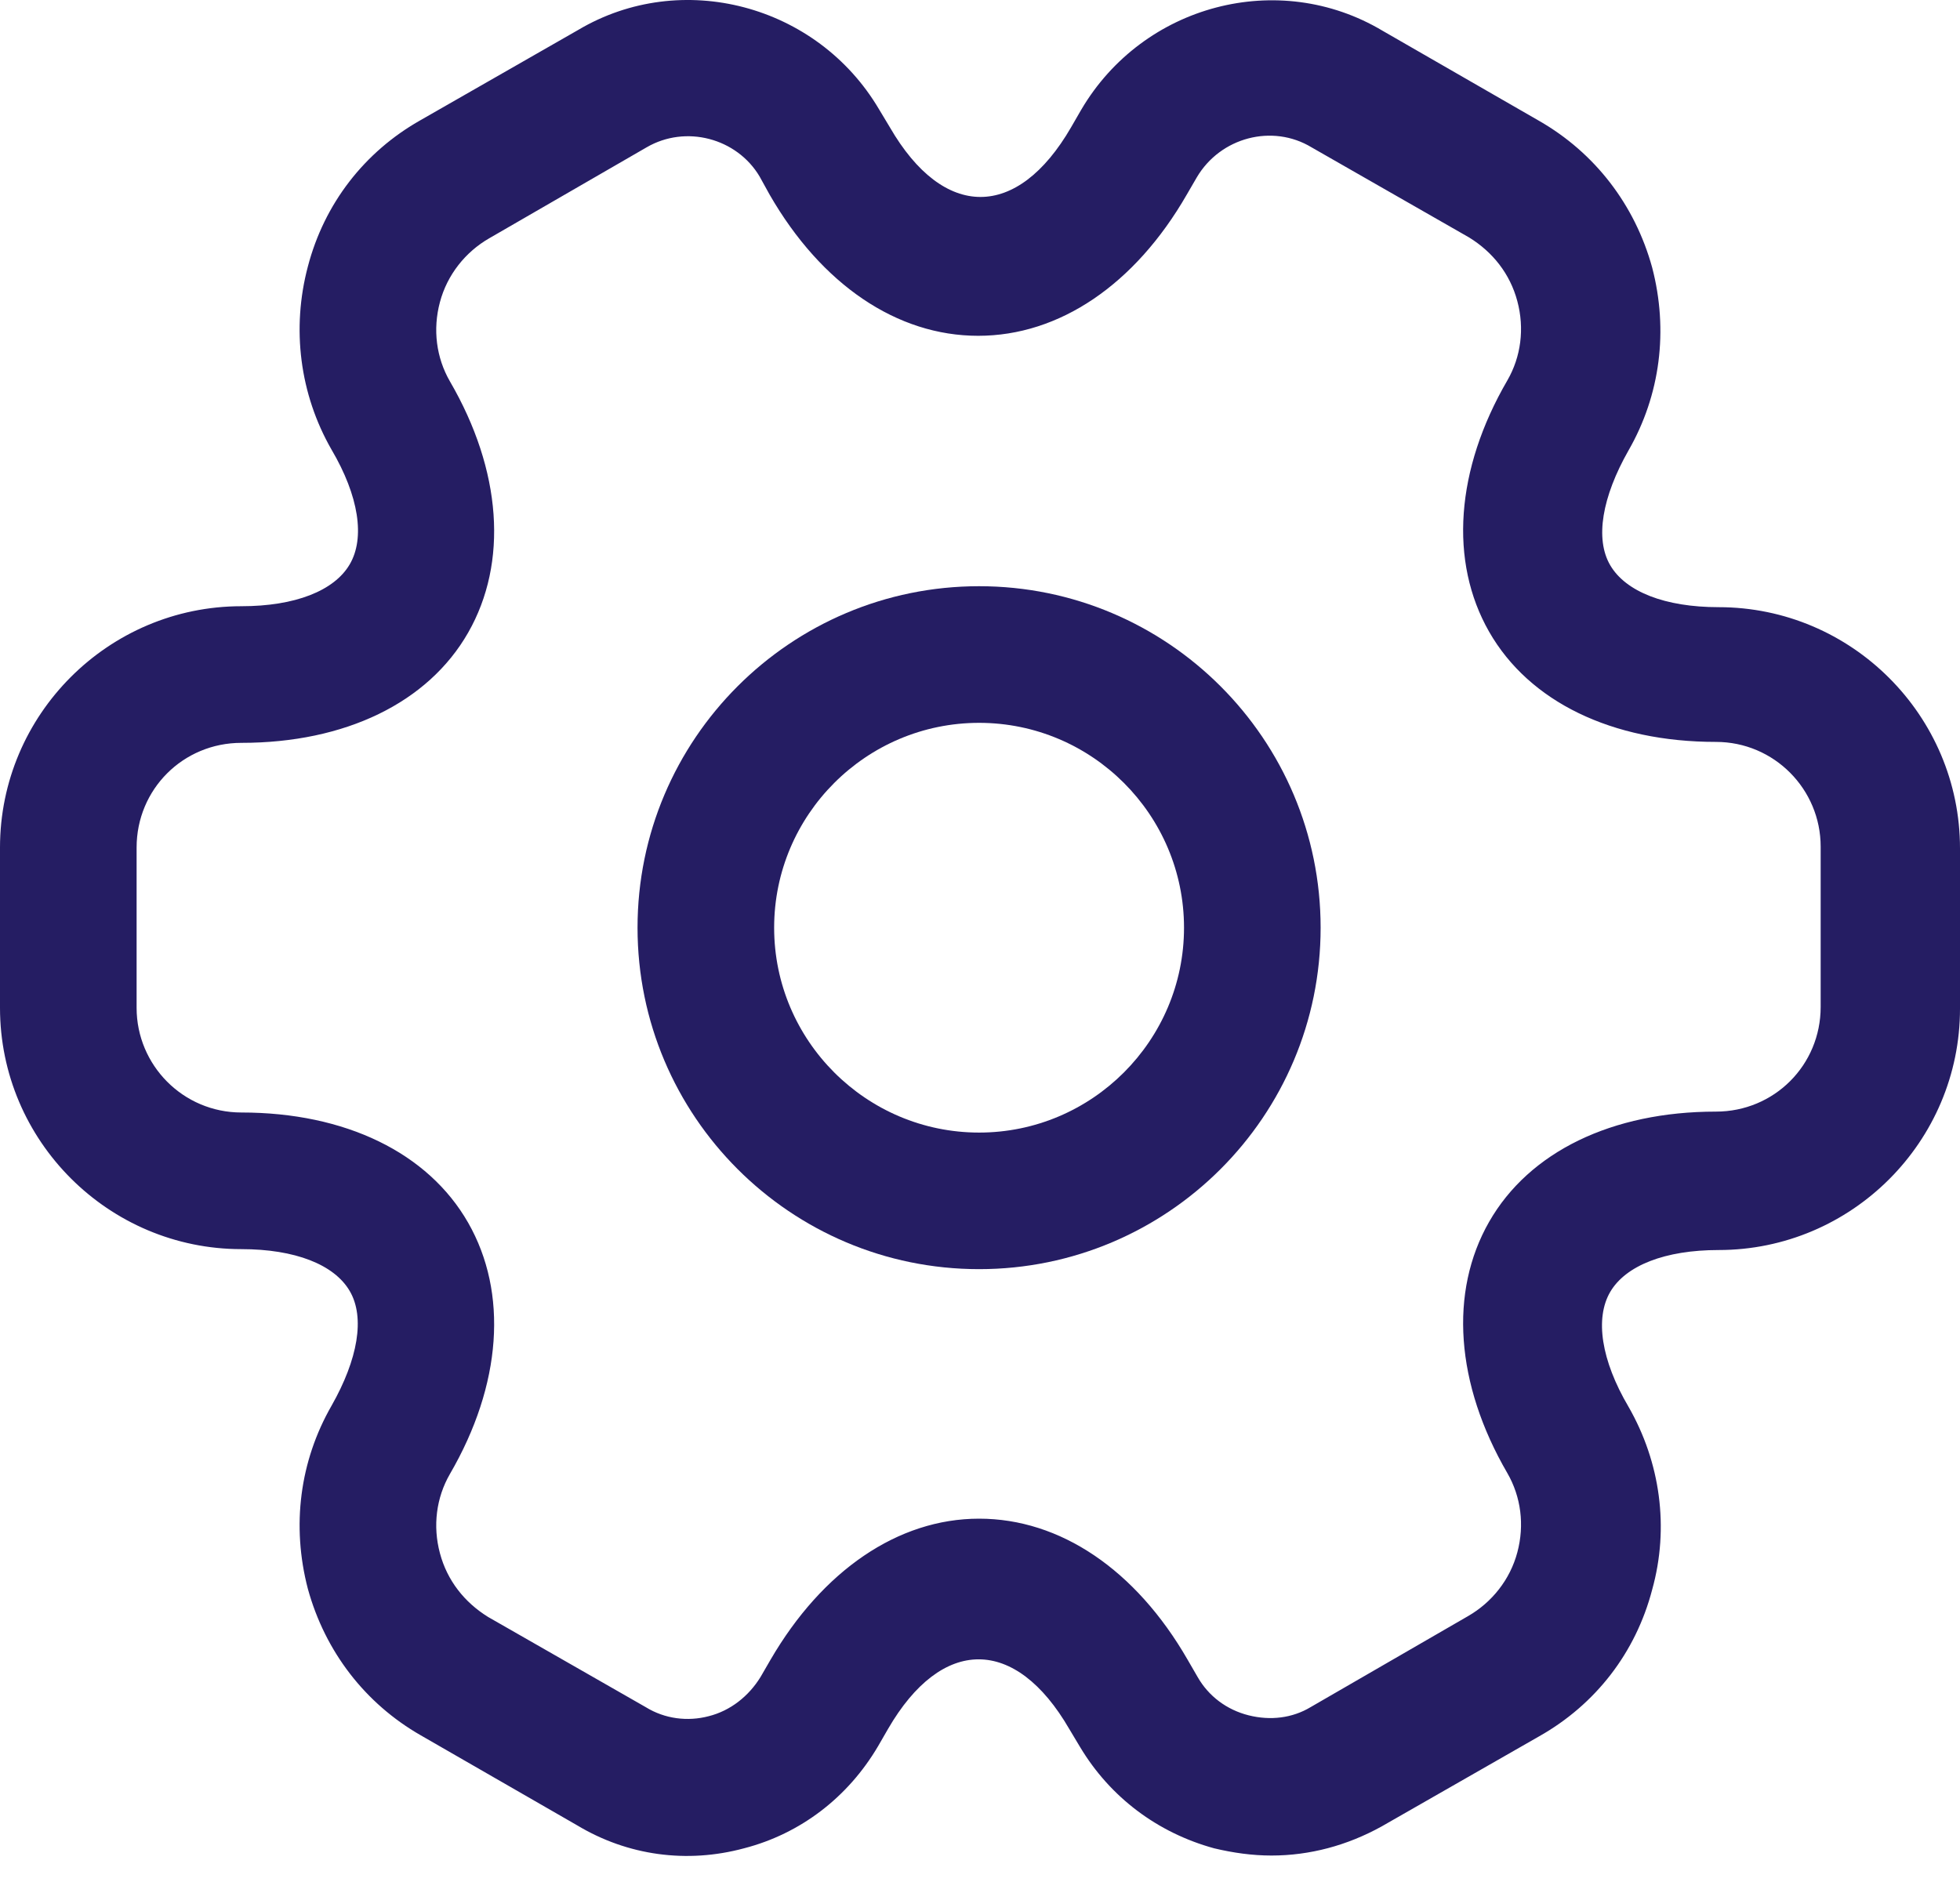 <svg width="33" height="32" viewBox="0 0 33 32" fill="none" xmlns="http://www.w3.org/2000/svg">
<path d="M16.485 21.373C13.31 21.373 10.734 18.797 10.734 15.623C10.734 12.449 13.31 9.872 16.485 9.872C19.659 9.872 22.235 12.449 22.235 15.623C22.235 18.797 19.659 21.373 16.485 21.373ZM16.485 12.173C14.583 12.173 13.034 13.721 13.034 15.623C13.034 17.524 14.583 19.073 16.485 19.073C18.386 19.073 19.935 17.524 19.935 15.623C19.935 13.721 18.386 12.173 16.485 12.173Z" fill="#251D63"/>
<path d="M21.407 31.248C21.085 31.248 20.763 31.203 20.441 31.126C19.49 30.865 18.693 30.267 18.187 29.424L18.003 29.117C17.098 27.553 15.856 27.553 14.951 29.117L14.783 29.408C14.277 30.267 13.479 30.88 12.528 31.126C11.562 31.387 10.566 31.248 9.722 30.742L7.085 29.224C6.149 28.688 5.474 27.814 5.183 26.755C4.907 25.697 5.045 24.609 5.582 23.673C6.026 22.891 6.149 22.186 5.888 21.741C5.628 21.296 4.968 21.036 4.064 21.036C1.825 21.036 0 19.211 0 16.972V14.273C0 12.034 1.825 10.209 4.064 10.209C4.968 10.209 5.628 9.949 5.888 9.504C6.149 9.059 6.042 8.354 5.582 7.572C5.045 6.636 4.907 5.532 5.183 4.49C5.459 3.432 6.134 2.557 7.085 2.021L9.737 0.503C11.47 -0.525 13.755 0.073 14.798 1.837L14.982 2.143C15.887 3.708 17.129 3.708 18.034 2.143L18.202 1.852C19.245 0.073 21.53 -0.525 23.278 0.518L25.915 2.036C26.851 2.573 27.526 3.447 27.817 4.505C28.093 5.563 27.955 6.652 27.418 7.587C26.974 8.369 26.851 9.075 27.111 9.519C27.372 9.964 28.032 10.225 28.936 10.225C31.175 10.225 33 12.05 33 14.288V16.987C33 19.226 31.175 21.051 28.936 21.051C28.032 21.051 27.372 21.312 27.111 21.756C26.851 22.201 26.958 22.907 27.418 23.689C27.955 24.624 28.108 25.728 27.817 26.771C27.541 27.829 26.866 28.703 25.915 29.24L23.262 30.758C22.68 31.08 22.051 31.248 21.407 31.248ZM16.485 25.575C17.849 25.575 19.122 26.433 19.996 27.951L20.165 28.243C20.349 28.565 20.656 28.795 21.024 28.887C21.392 28.979 21.76 28.933 22.066 28.749L24.719 27.215C25.118 26.985 25.425 26.602 25.547 26.142C25.67 25.682 25.609 25.207 25.379 24.808C24.505 23.305 24.397 21.756 25.072 20.576C25.747 19.395 27.142 18.72 28.89 18.72C29.872 18.72 30.654 17.938 30.654 16.957V14.258C30.654 13.292 29.872 12.494 28.89 12.494C27.142 12.494 25.747 11.82 25.072 10.639C24.397 9.458 24.505 7.909 25.379 6.406C25.609 6.008 25.67 5.532 25.547 5.072C25.425 4.612 25.133 4.244 24.735 3.999L22.082 2.481C21.422 2.082 20.548 2.312 20.15 2.987L19.981 3.278C19.107 4.796 17.834 5.655 16.469 5.655C15.105 5.655 13.832 4.796 12.958 3.278L12.789 2.972C12.406 2.327 11.547 2.097 10.887 2.481L8.235 4.014C7.836 4.244 7.529 4.628 7.407 5.088C7.284 5.548 7.345 6.023 7.575 6.422C8.449 7.925 8.557 9.473 7.882 10.654C7.207 11.835 5.812 12.51 4.064 12.51C3.082 12.51 2.3 13.292 2.3 14.273V16.972C2.3 17.938 3.082 18.735 4.064 18.735C5.812 18.735 7.207 19.41 7.882 20.591C8.557 21.772 8.449 23.32 7.575 24.823C7.345 25.222 7.284 25.697 7.407 26.157C7.529 26.617 7.821 26.985 8.219 27.231L10.872 28.749C11.194 28.948 11.578 28.994 11.93 28.902C12.298 28.81 12.605 28.565 12.804 28.243L12.973 27.951C13.847 26.449 15.12 25.575 16.485 25.575Z" fill="#251D63"/>
</svg>
